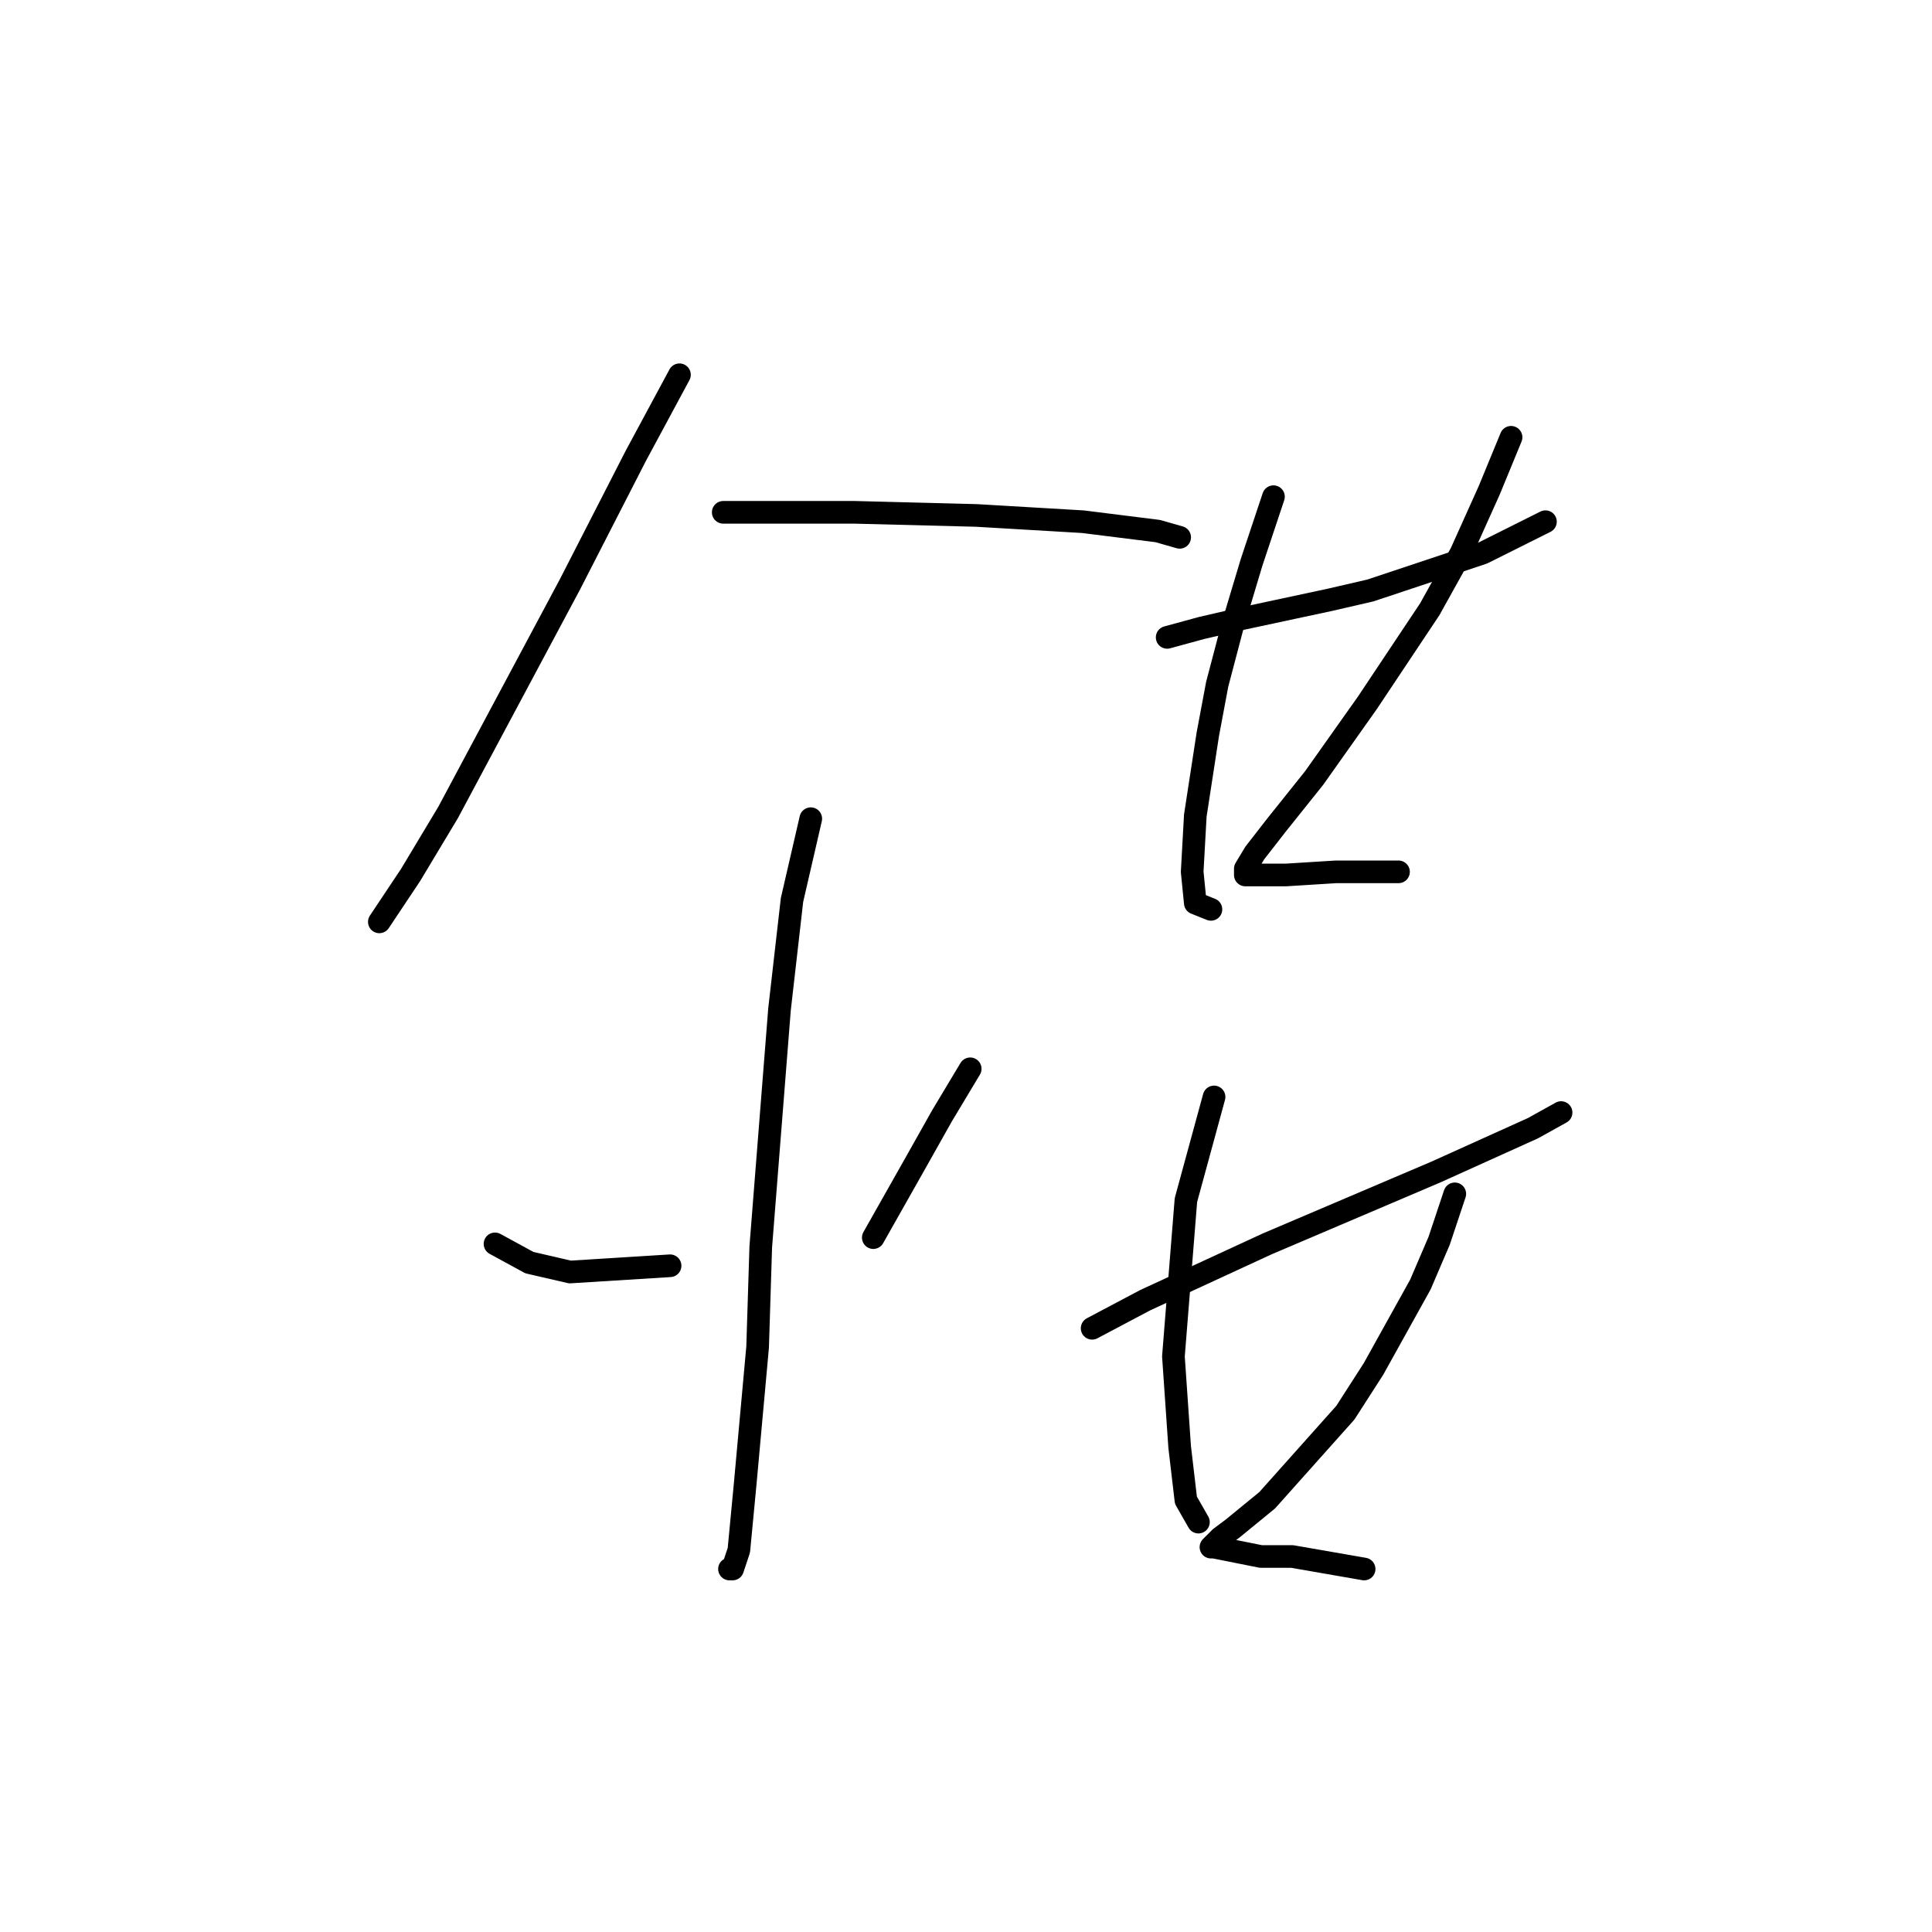<?xml version="1.0" standalone="no"?>
    <svg width="256" height="256" xmlns="http://www.w3.org/2000/svg" version="1.1">
    <polyline stroke="black" stroke-width="3" stroke-linecap="round" fill="transparent" stroke-linejoin="round" points="90.032 49.658 84.233 60.428 75.533 77.412 59.378 107.653 54.406 115.938 50.264 122.152 50.264 122.152 " />
        <polyline stroke="black" stroke-width="3" stroke-linecap="round" fill="transparent" stroke-linejoin="round" points="37.422 126.709 " />
        <polyline stroke="black" stroke-width="3" stroke-linecap="round" fill="transparent" stroke-linejoin="round" points="95.832 67.885 113.23 67.885 129.386 68.299 143.471 69.127 153.413 70.37 156.313 71.199 156.313 71.199 " />
        <polyline stroke="black" stroke-width="3" stroke-linecap="round" fill="transparent" stroke-linejoin="round" points="107.431 108.481 104.945 119.252 103.288 133.751 100.803 165.234 100.389 178.49 98.732 196.717 97.903 205.417 97.075 207.902 96.66 207.902 96.66 207.902 " />
        <polyline stroke="black" stroke-width="3" stroke-linecap="round" fill="transparent" stroke-linejoin="round" points="65.591 164.82 70.148 167.305 75.533 168.548 88.789 167.72 88.789 167.72 " />
        <polyline stroke="black" stroke-width="3" stroke-linecap="round" fill="transparent" stroke-linejoin="round" points="128.558 141.622 124.83 147.835 121.101 154.464 115.716 163.991 115.716 163.991 " />
        <polyline stroke="black" stroke-width="3" stroke-linecap="round" fill="transparent" stroke-linejoin="round" points="154.656 84.455 159.213 83.212 164.598 81.969 176.197 79.484 181.582 78.241 186.553 76.584 196.495 73.27 204.78 69.127 204.78 69.127 " />
        <polyline stroke="black" stroke-width="3" stroke-linecap="round" fill="transparent" stroke-linejoin="round" points="168.74 65.813 165.841 74.513 163.355 82.798 161.284 90.669 160.041 97.297 158.384 108.067 157.97 115.524 158.384 119.666 160.455 120.495 160.455 120.495 " />
        <polyline stroke="black" stroke-width="3" stroke-linecap="round" fill="transparent" stroke-linejoin="round" points="200.224 57.943 197.324 64.985 193.596 73.27 189.453 80.726 181.168 93.154 174.126 103.096 169.155 109.31 166.255 113.038 165.012 115.109 165.012 115.938 166.255 115.938 170.397 115.938 177.025 115.524 182.825 115.524 185.31 115.524 185.31 115.524 " />
        <polyline stroke="black" stroke-width="3" stroke-linecap="round" fill="transparent" stroke-linejoin="round" points="144.714 176.005 151.756 172.276 167.912 164.82 190.281 155.292 203.123 149.492 206.852 147.421 206.852 147.421 " />
        <polyline stroke="black" stroke-width="3" stroke-linecap="round" fill="transparent" stroke-linejoin="round" points="160.87 145.35 157.141 159.02 155.484 179.733 156.313 191.746 157.141 198.789 158.798 201.688 158.798 201.688 " />
        <polyline stroke="black" stroke-width="3" stroke-linecap="round" fill="transparent" stroke-linejoin="round" points="192.767 158.192 190.696 164.406 188.21 170.205 181.996 181.39 178.268 187.19 167.912 198.789 163.355 202.517 161.698 203.76 160.455 205.002 160.87 205.002 167.083 206.245 171.226 206.245 180.754 207.902 180.754 207.902 " />
        </svg>